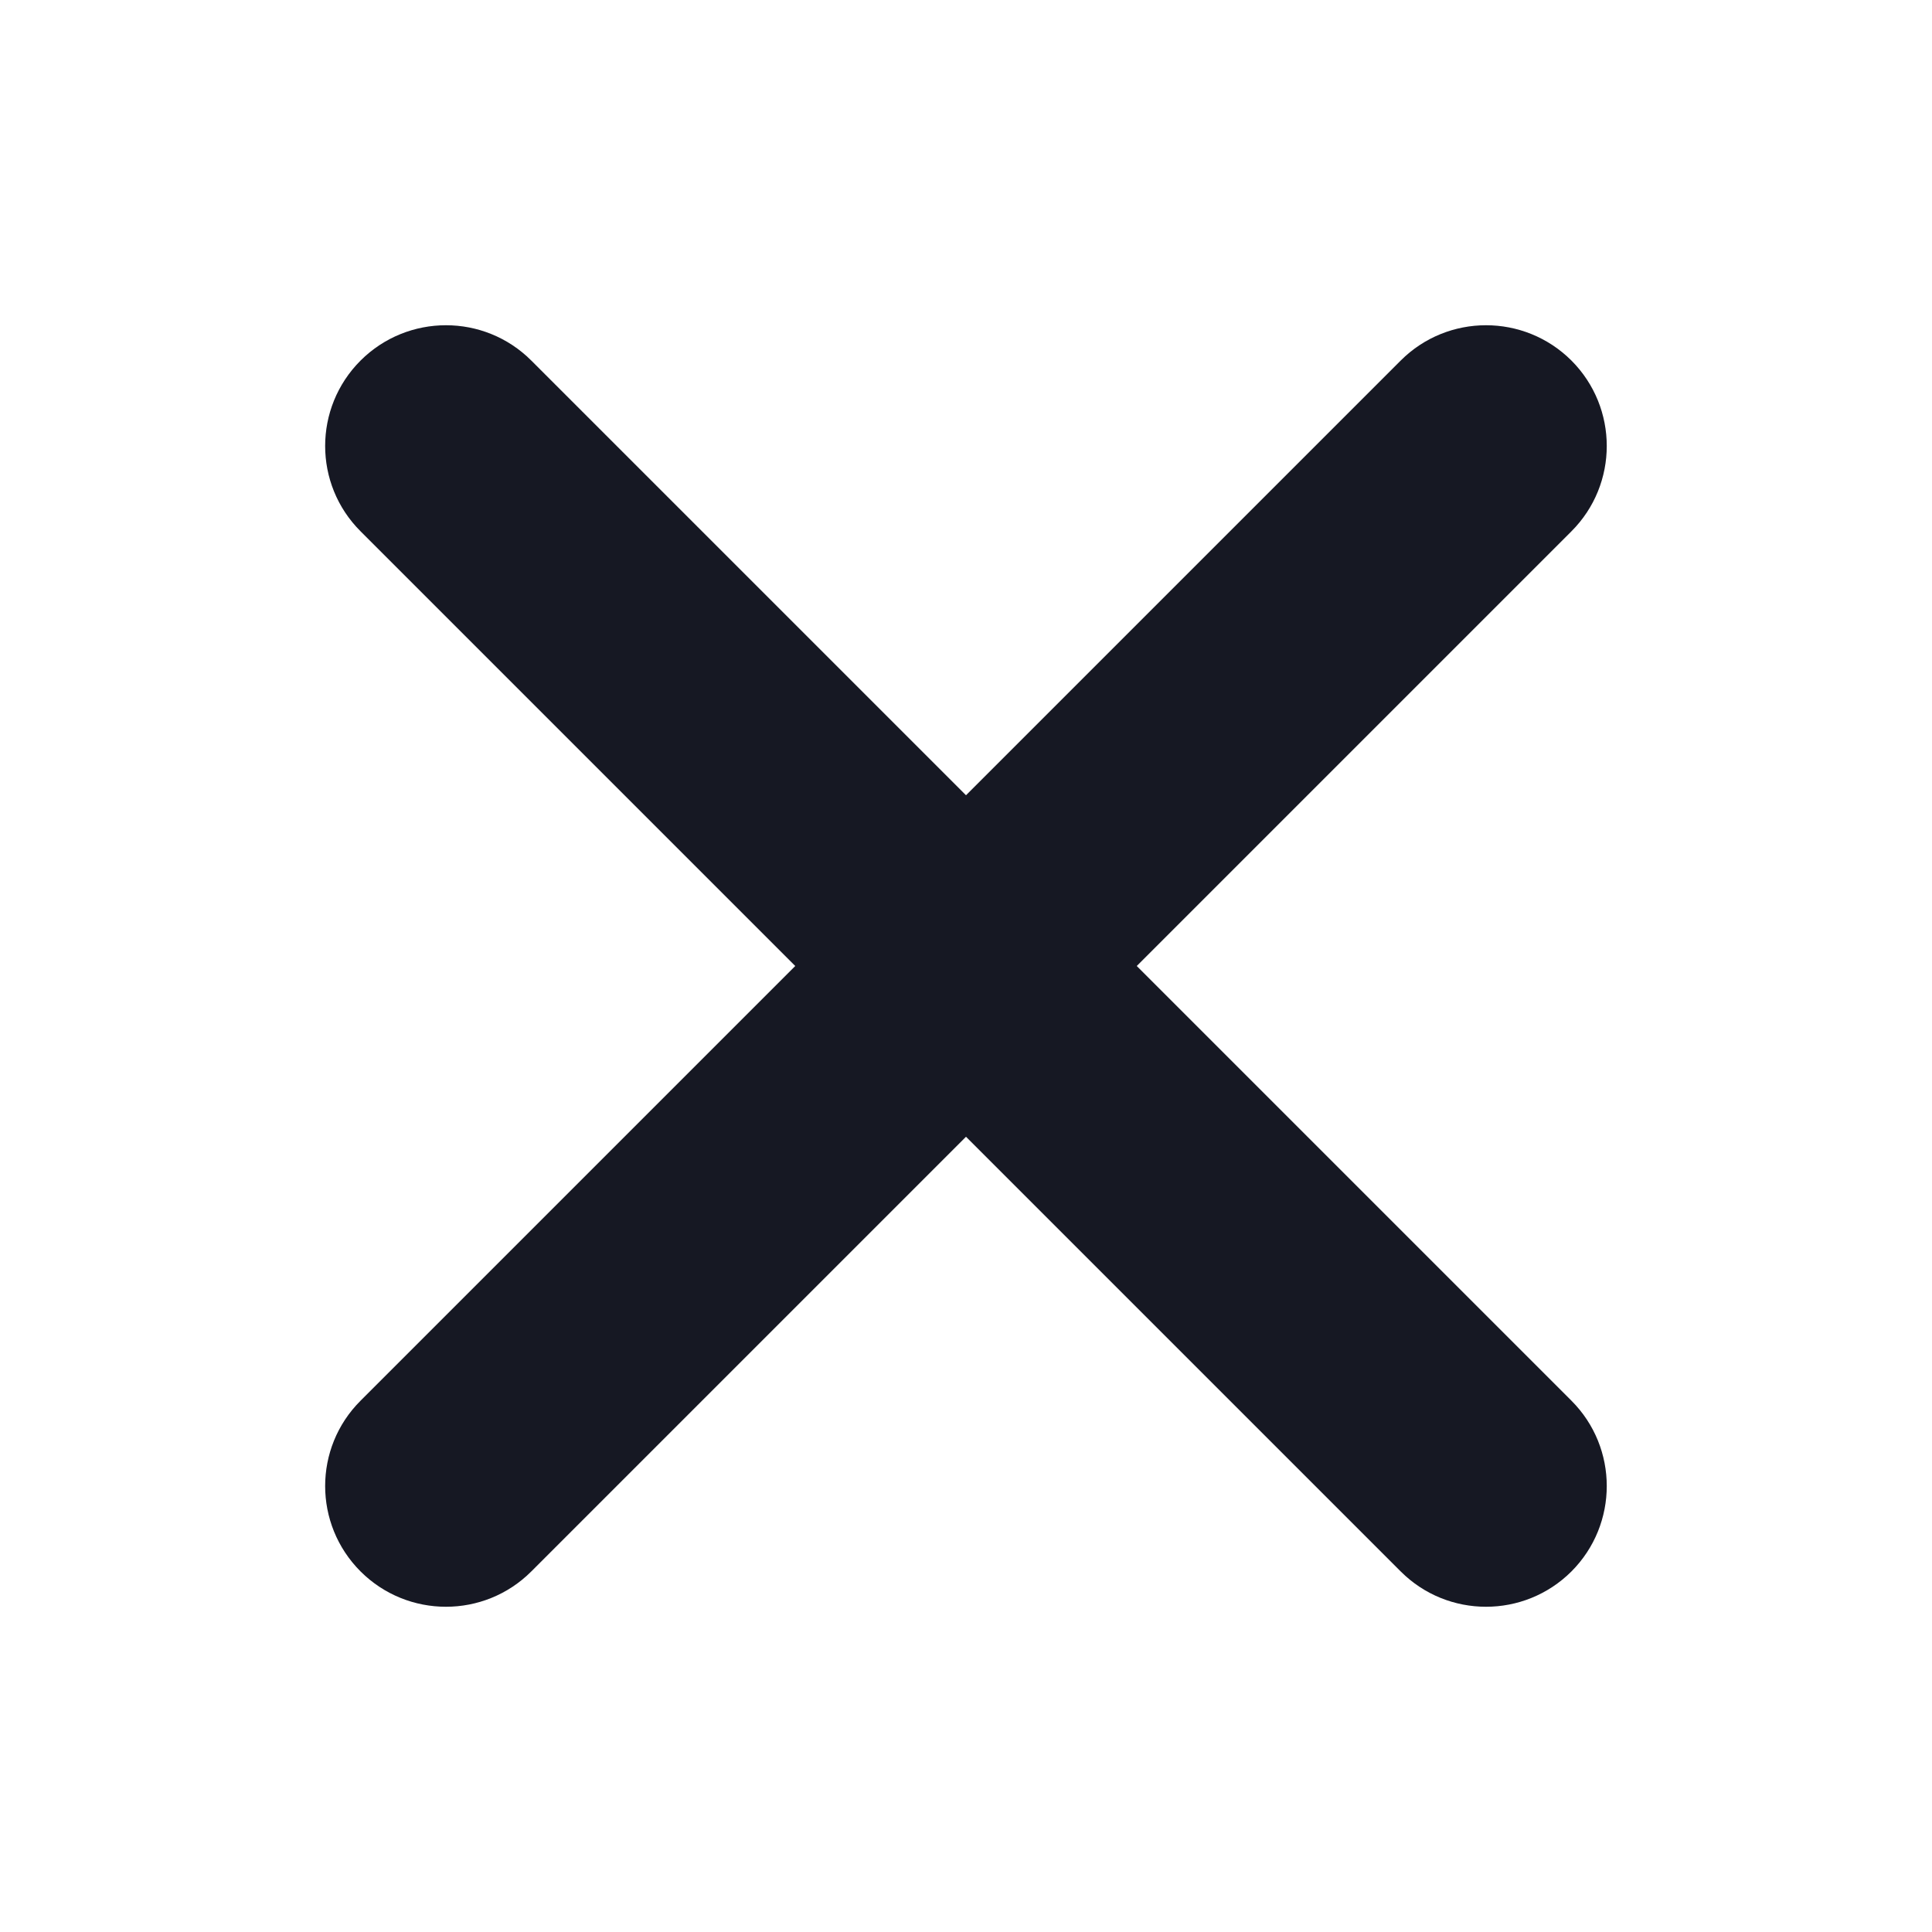 <svg width="16" height="16" viewBox="0 0 16 16" fill="none" xmlns="http://www.w3.org/2000/svg">
<g id="ic_s_s_xmark_outlined_16">
<path id="icon" d="M13.014 11.6C13.404 11.99 13.404 12.623 13.014 13.014C12.623 13.404 11.99 13.404 11.6 13.014L8 9.414L4.4 13.014C4.01 13.404 3.377 13.404 2.986 13.014C2.595 12.623 2.595 11.99 2.986 11.6L6.586 8L2.986 4.4C2.595 4.01 2.595 3.377 2.986 2.986C3.377 2.596 4.01 2.596 4.4 2.986L8 6.586L11.6 2.986C11.99 2.596 12.623 2.596 13.014 2.986C13.404 3.377 13.404 4.01 13.014 4.4L9.414 8L13.014 11.6Z" fill="#161823"/>
</g>
</svg>
